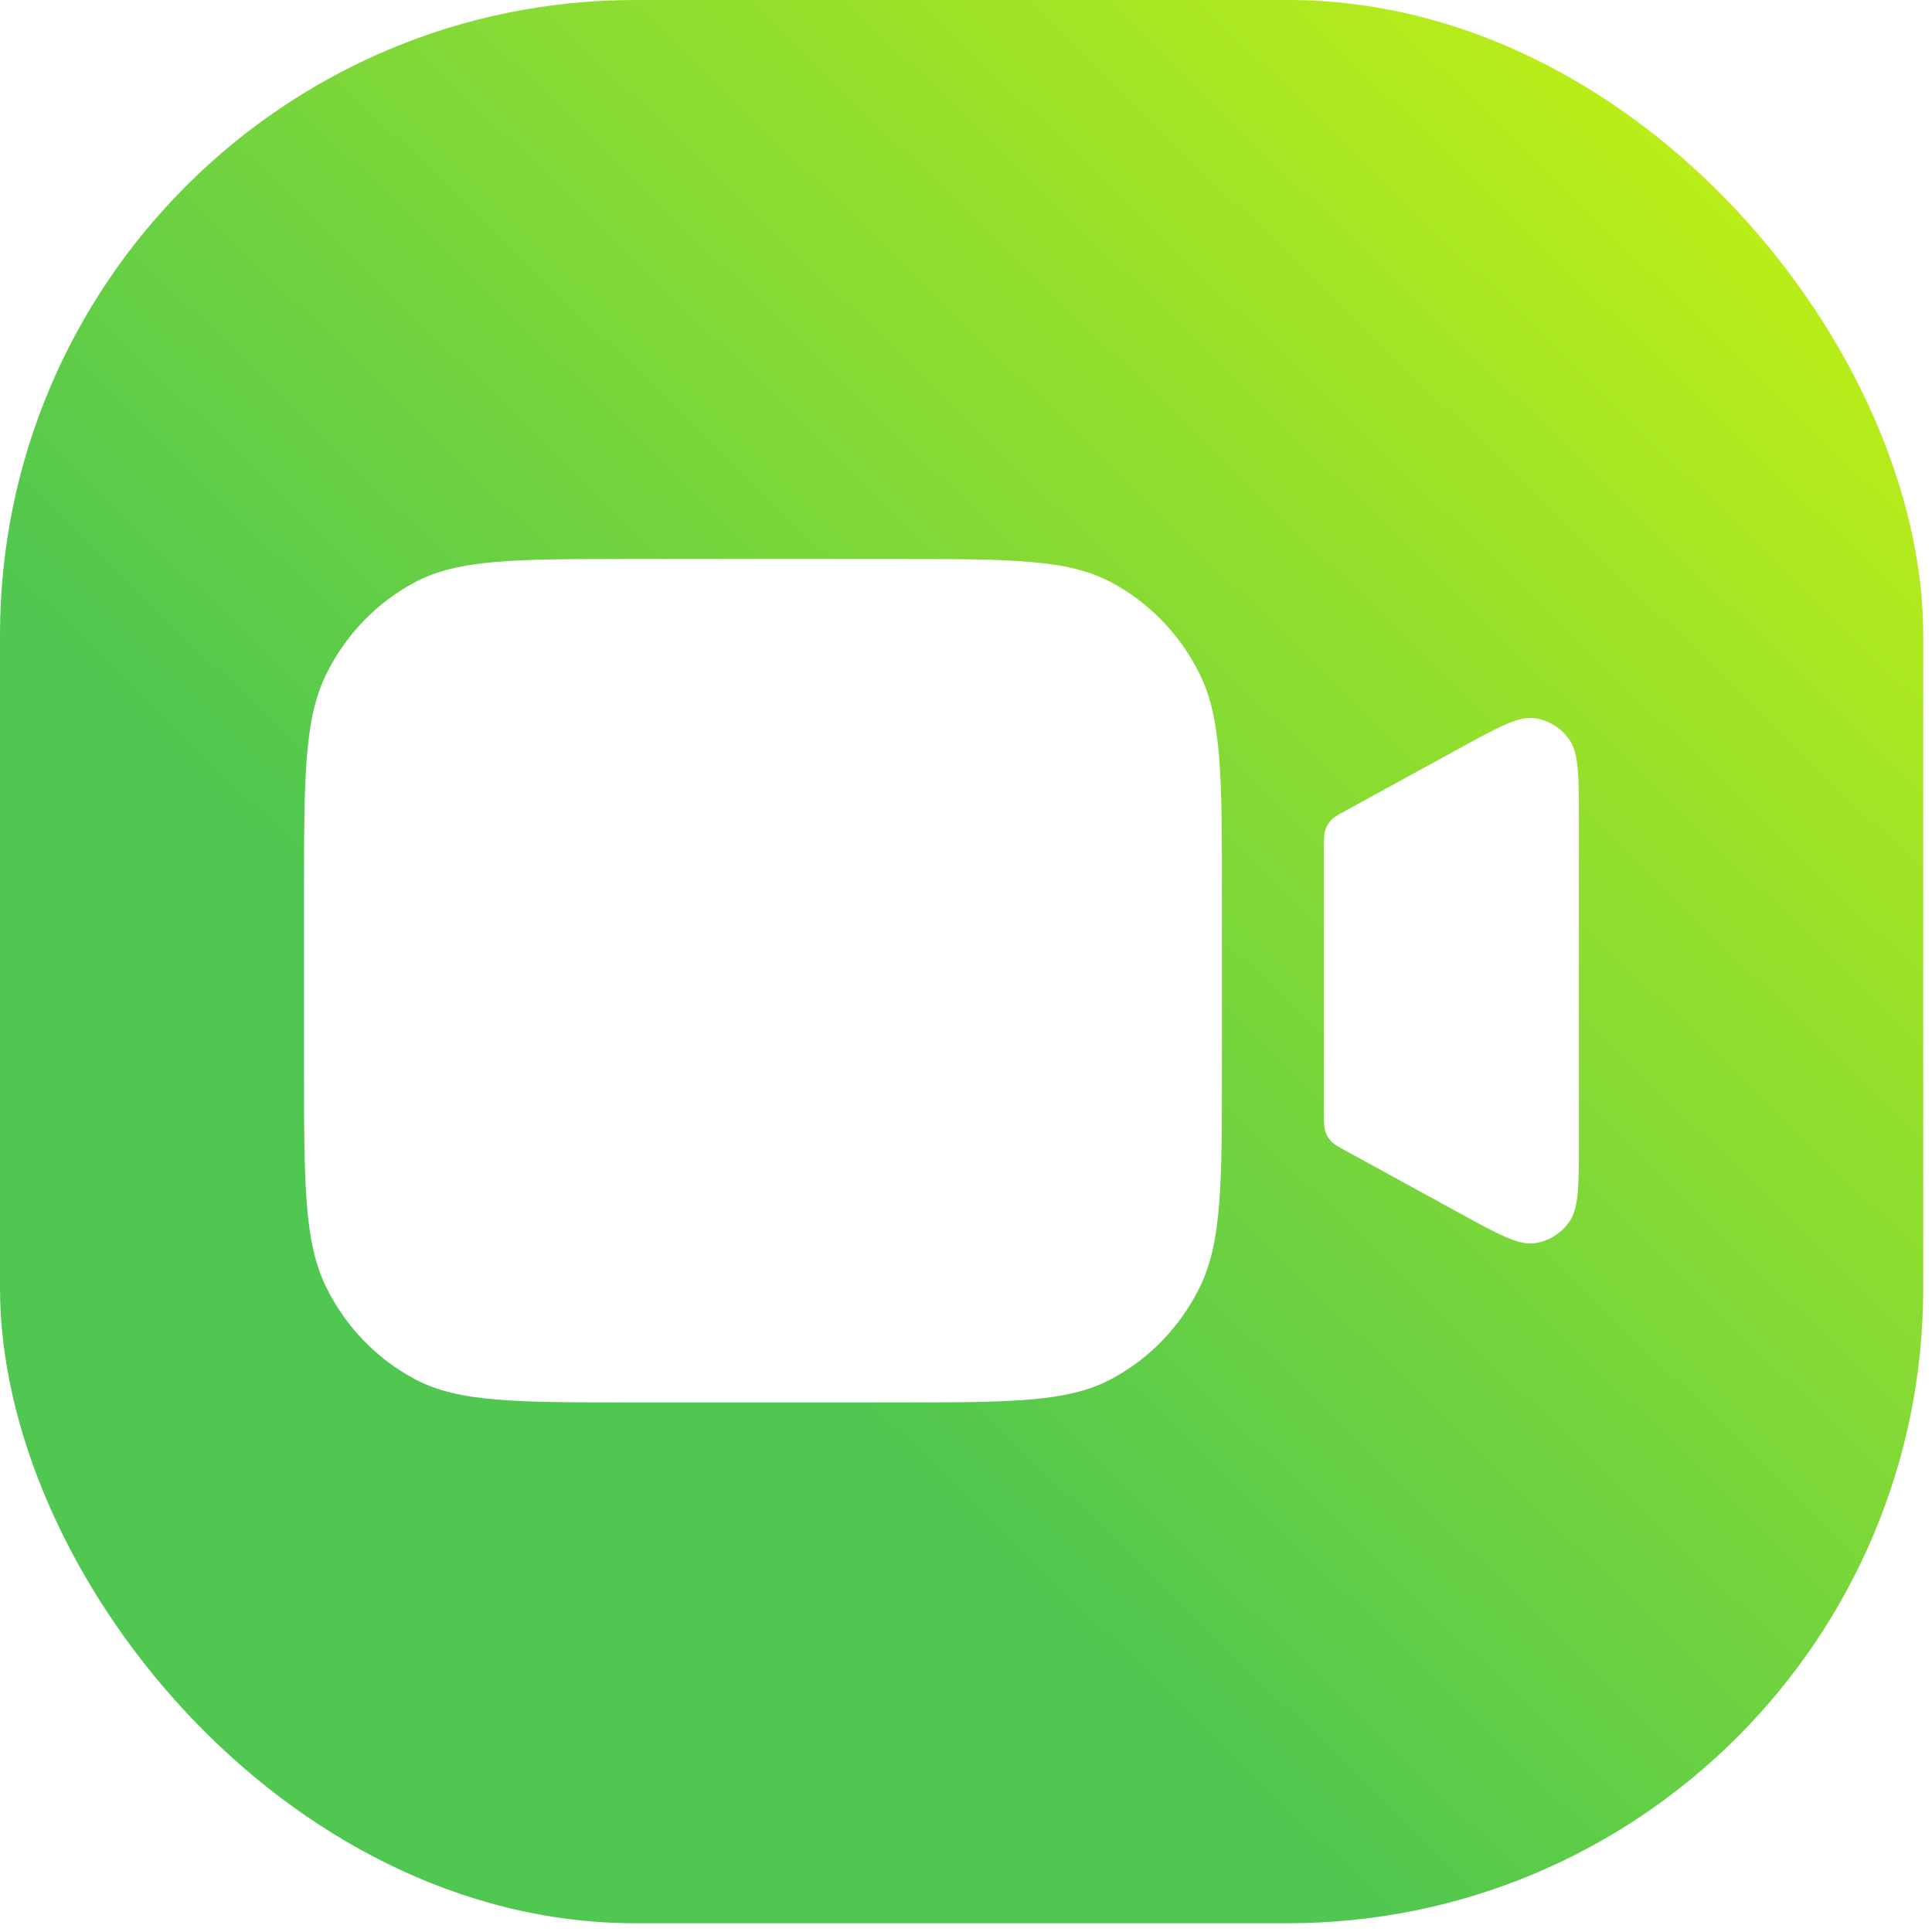 <svg width="197" height="197" viewBox="0 0 197 197" fill="none" xmlns="http://www.w3.org/2000/svg">
<rect width="196.105" height="196.105" rx="64.764" fill="white"/>
<rect width="196.105" height="196.105" rx="64.764" fill="url(#paint0_linear_56880_7714)"/>
<g filter="url(#filter0_d_56880_7714)">
<path d="M31 89.4C31 77.359 31 71.338 33.267 66.739C35.261 62.694 38.443 59.405 42.357 57.343C46.806 55 52.631 55 64.28 55H91.32C102.969 55 108.794 55 113.243 57.343C117.157 59.405 120.339 62.694 122.333 66.739C124.6 71.338 124.6 77.359 124.6 89.4V106.6C124.6 118.641 124.6 124.662 122.333 129.261C120.339 133.306 117.157 136.595 113.243 138.657C108.794 141 102.969 141 91.32 141H64.28C52.631 141 46.806 141 42.357 138.657C38.443 136.595 35.261 133.306 33.267 129.261C31 124.662 31 118.641 31 106.6V89.4Z" fill="white"/>
<path d="M135 84.463C135 83.522 135 83.052 135.136 82.634C135.257 82.265 135.453 81.927 135.713 81.644C136.006 81.324 136.408 81.104 137.212 80.663L148.784 74.324C152.815 72.115 154.83 71.011 156.475 71.234C157.91 71.428 159.202 72.231 160.04 73.451C161 74.849 161 77.207 161 81.922V114.078C161 118.793 161 121.151 160.04 122.549C159.202 123.769 157.91 124.572 156.475 124.766C154.83 124.989 152.815 123.885 148.784 121.676L137.212 115.337C136.408 114.896 136.006 114.676 135.713 114.356C135.453 114.073 135.257 113.735 135.136 113.366C135 112.948 135 112.478 135 111.537V84.463Z" fill="white"/>
</g>
<defs>
<filter id="filter0_d_56880_7714" x="21" y="47" width="150" height="106" filterUnits="userSpaceOnUse" color-interpolation-filters="sRGB">
<feFlood flood-opacity="0" result="BackgroundImageFix"/>
<feColorMatrix in="SourceAlpha" type="matrix" values="0 0 0 0 0 0 0 0 0 0 0 0 0 0 0 0 0 0 127 0" result="hardAlpha"/>
<feOffset dy="2"/>
<feGaussianBlur stdDeviation="5"/>
<feComposite in2="hardAlpha" operator="out"/>
<feColorMatrix type="matrix" values="0 0 0 0 0 0 0 0 0 0 0 0 0 0 0 0 0 0 0.1 0"/>
<feBlend mode="normal" in2="BackgroundImageFix" result="effect1_dropShadow_56880_7714"/>
<feBlend mode="normal" in="SourceGraphic" in2="effect1_dropShadow_56880_7714" result="shape"/>
</filter>
<linearGradient id="paint0_linear_56880_7714" x1="23" y1="177.5" x2="224" y2="-29.5" gradientUnits="userSpaceOnUse">
<stop offset="0.238" stop-color="#50C750"/>
<stop offset="1" stop-color="#EBFF00"/>
</linearGradient>
</defs>
</svg>
